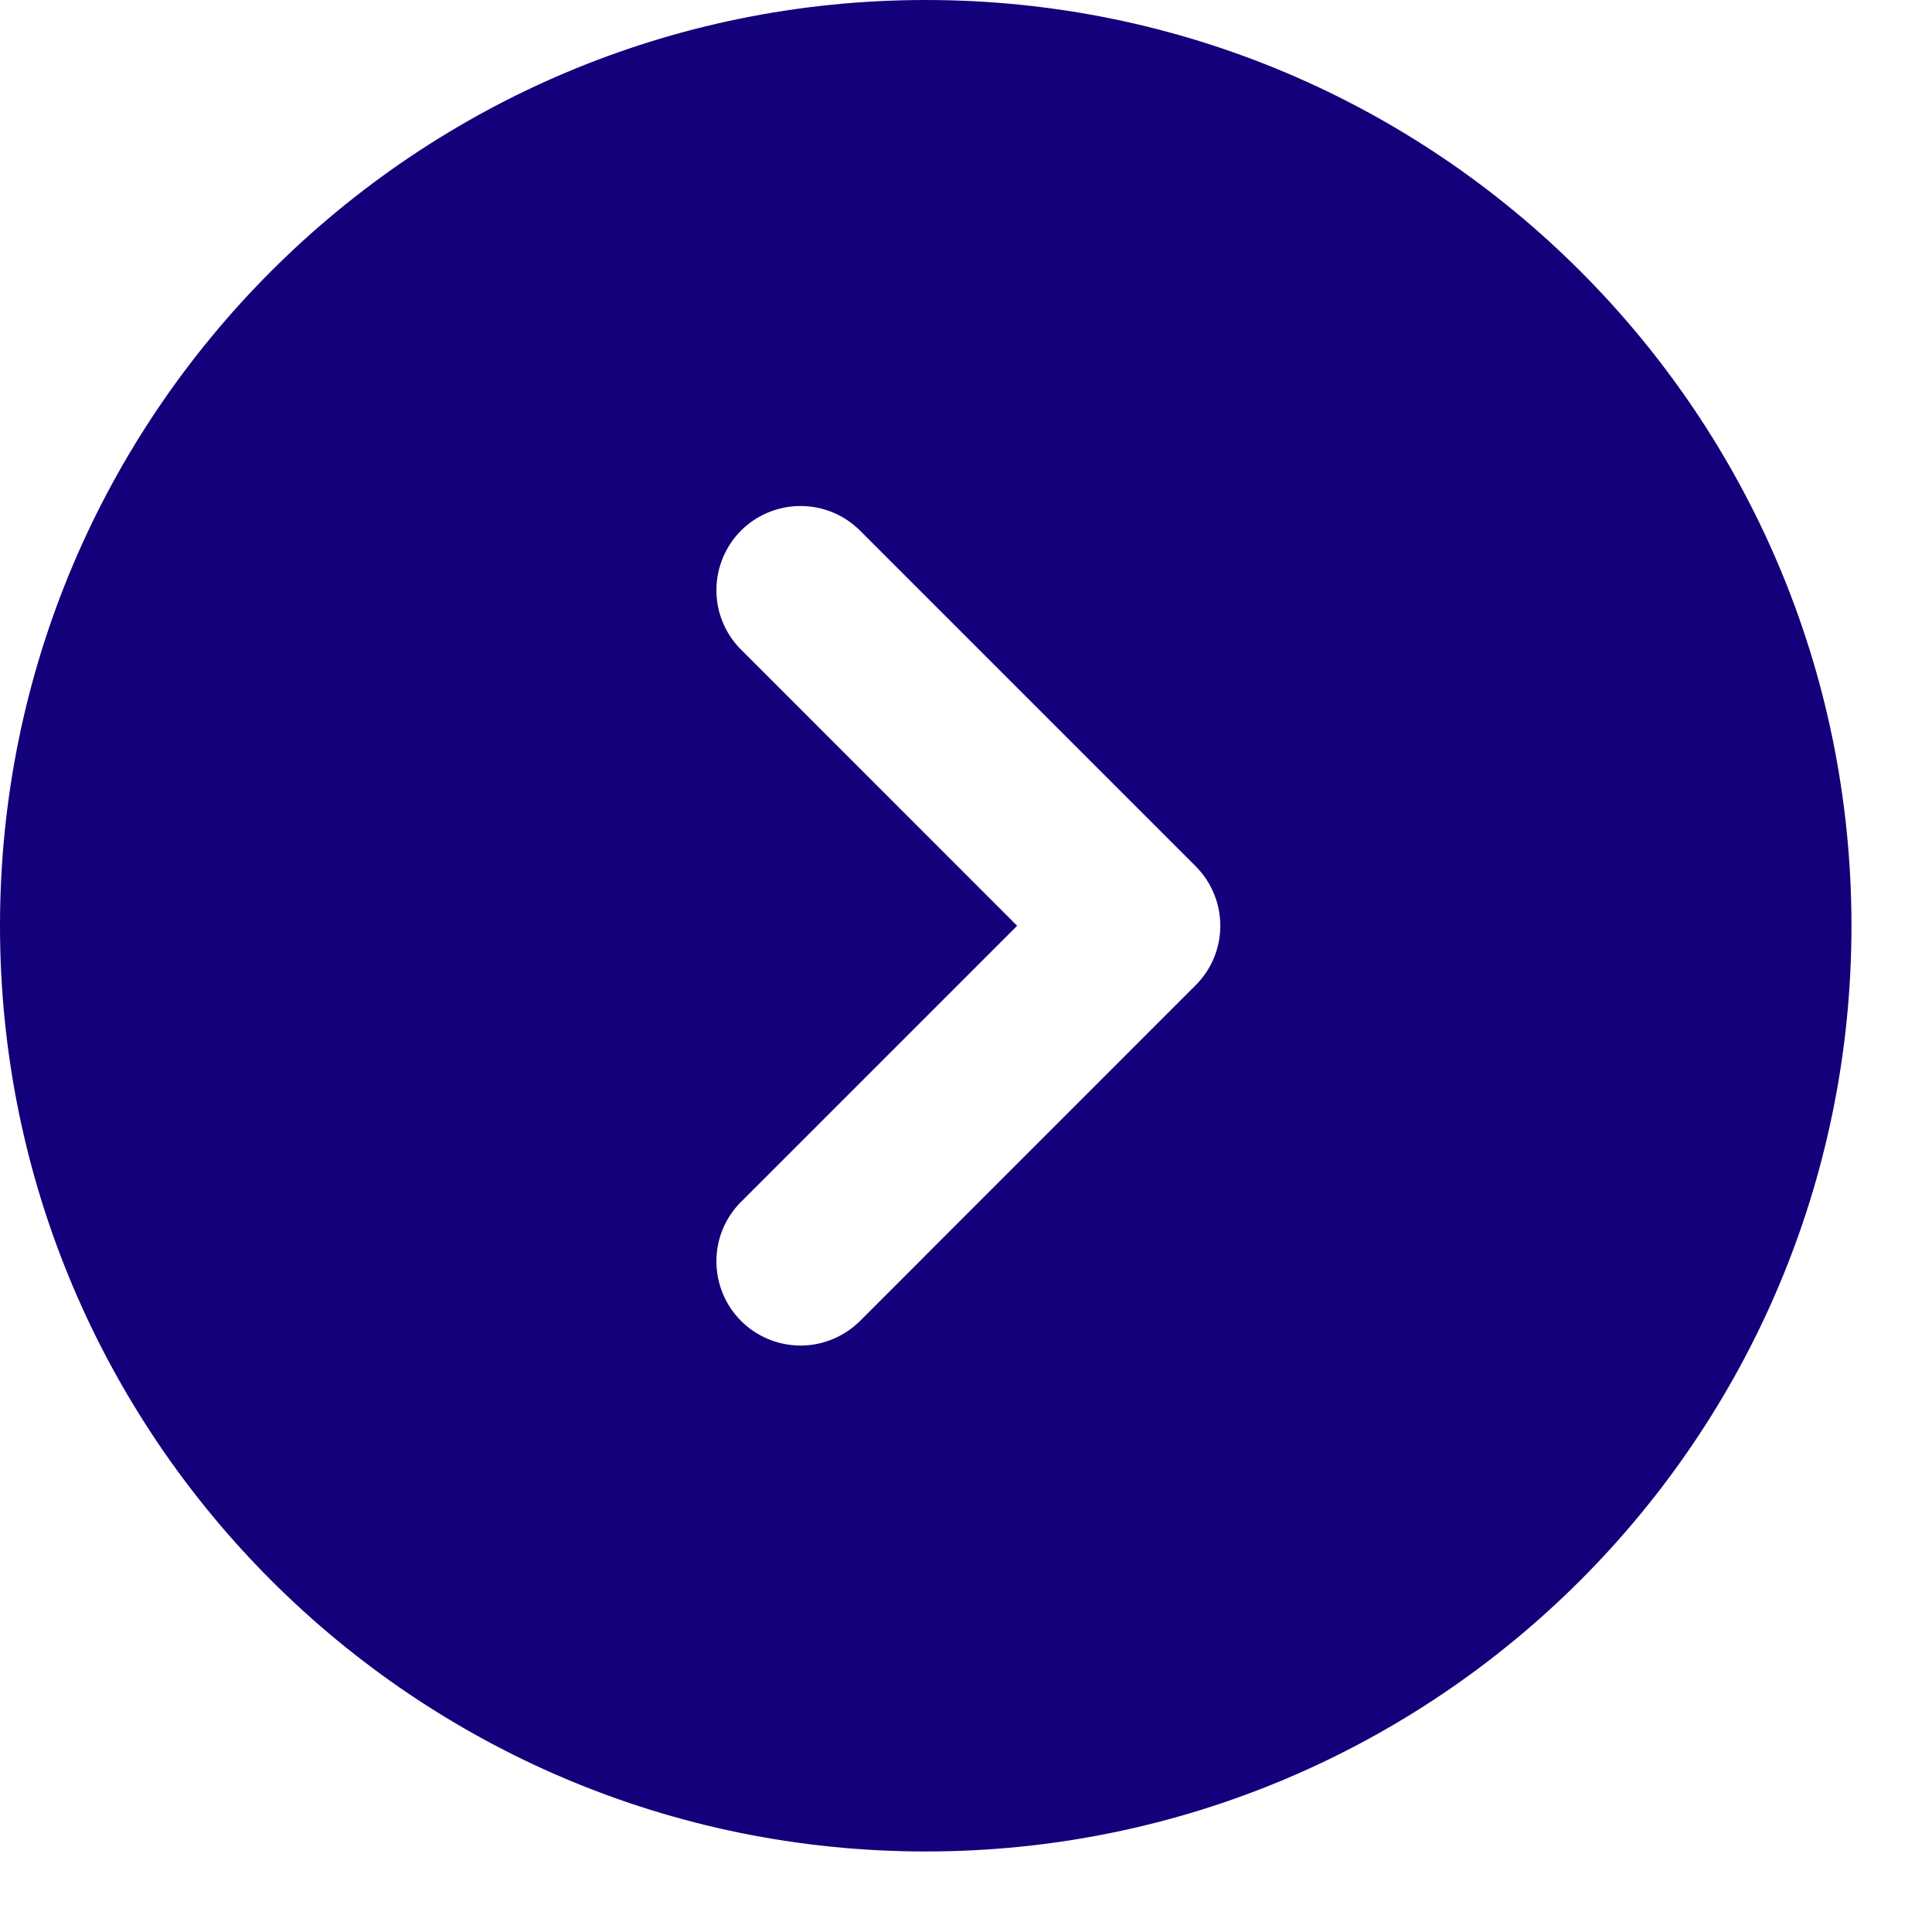 <svg width="22" height="22" viewBox="0 0 22 22" fill="none" xmlns="http://www.w3.org/2000/svg">
<path fill-rule="evenodd" clip-rule="evenodd" d="M10.542 21.083C16.363 21.083 21.083 16.364 21.083 10.542C21.083 4.72 16.363 1.10315e-05 10.542 1.05225e-05C4.72 1.00135e-05 -1.76429e-05 4.72 -1.81519e-05 10.542C-1.86609e-05 16.364 4.72 21.083 10.542 21.083ZM8.427 13.697C8.252 13.878 8.155 14.12 8.158 14.372C8.16 14.623 8.261 14.863 8.438 15.041C8.616 15.219 8.856 15.319 9.108 15.322C9.359 15.324 9.601 15.227 9.782 15.053L13.615 11.219C13.795 11.04 13.896 10.796 13.896 10.542C13.896 10.288 13.795 10.044 13.615 9.864L9.782 6.031C9.601 5.856 9.359 5.76 9.108 5.762C8.856 5.764 8.616 5.865 8.438 6.042C8.261 6.22 8.16 6.461 8.158 6.712C8.155 6.963 8.252 7.205 8.427 7.386L11.582 10.542L8.427 13.697Z" fill="#13017B"/>
</svg>
